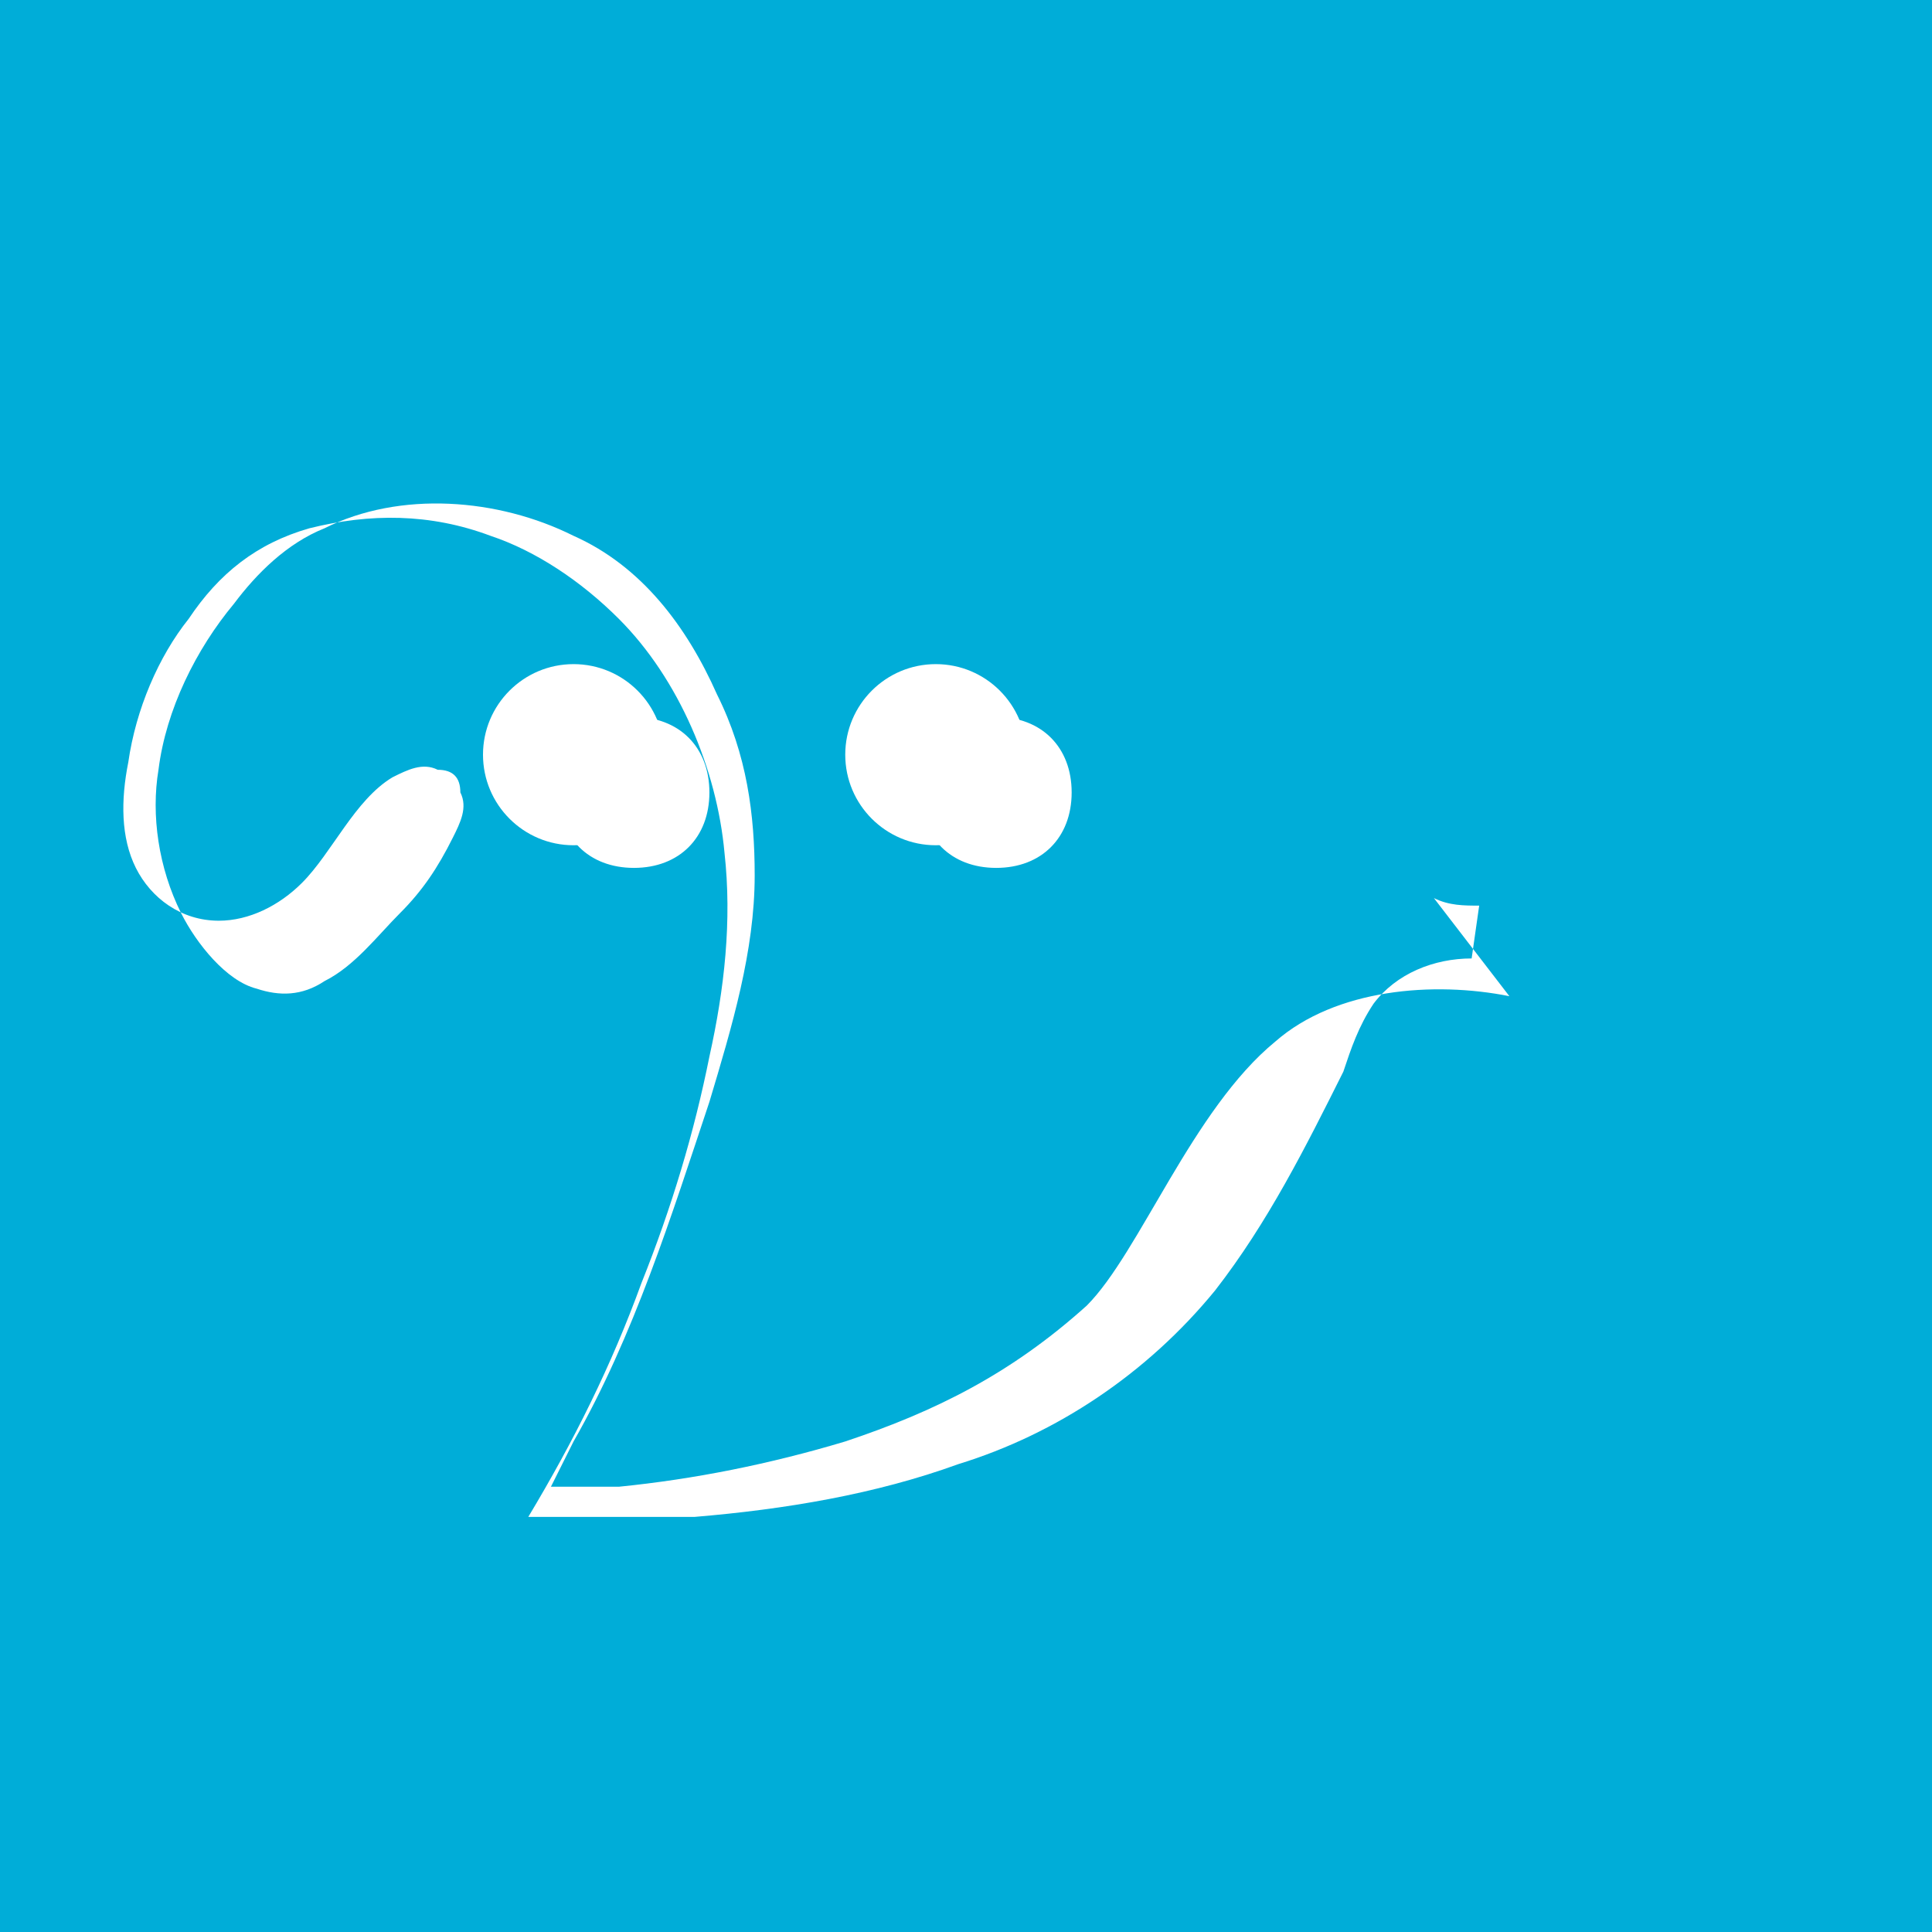 <svg xmlns="http://www.w3.org/2000/svg" viewBox="0 0 256 256">
  <rect width="256" height="256" fill="#00ADD8"/>
  <g fill="white">
    <circle cx="76" cy="100" r="12"/>
    <circle cx="124" cy="100" r="12"/>
    <path d="M200 132c-10-2-23-1-31 6-11 9-18 28-25 35-10 9-20 14-32 18-10 3-20 5-30 6h-9l3-6c8-14 13-30 18-45 3-10 6-20 6-30 0-8-1-16-5-24-4-9-10-17-19-21-10-5-23-6-33-1-5 2-9 6-12 10-5 6-9 14-10 22-1 6 0 13 3 19 2 4 6 9 10 10 3 1 6 1 9-1 4-2 7-6 10-9 3-3 5-6 7-10 1-2 2-4 1-6 0-2-1-3-3-3-2-1-4 0-6 1-5 3-8 10-12 14-3 3-7 5-11 5-5 0-9-3-11-7-2-4-2-9-1-14 1-7 4-14 8-19 4-6 9-10 16-12 8-2 16-2 24 1 6 2 12 6 17 11 8 8 13 20 14 31 1 9 0 18-2 27-2 10-5 20-9 30-4 11-9 21-15 31h22c12-1 24-3 35-7 13-4 25-12 34-23 7-9 12-19 17-29 1-3 2-6 4-9 3-4 8-6 13-6l1-7c-2 0-4 0-6-1zm-58-27c0 6-4 10-10 10s-10-4-10-10 4-10 10-10 10 4 10 10zm-48 0c0 6-4 10-10 10s-10-4-10-10 4-10 10-10 10 4 10 10z"/>
  </g>
</svg>
